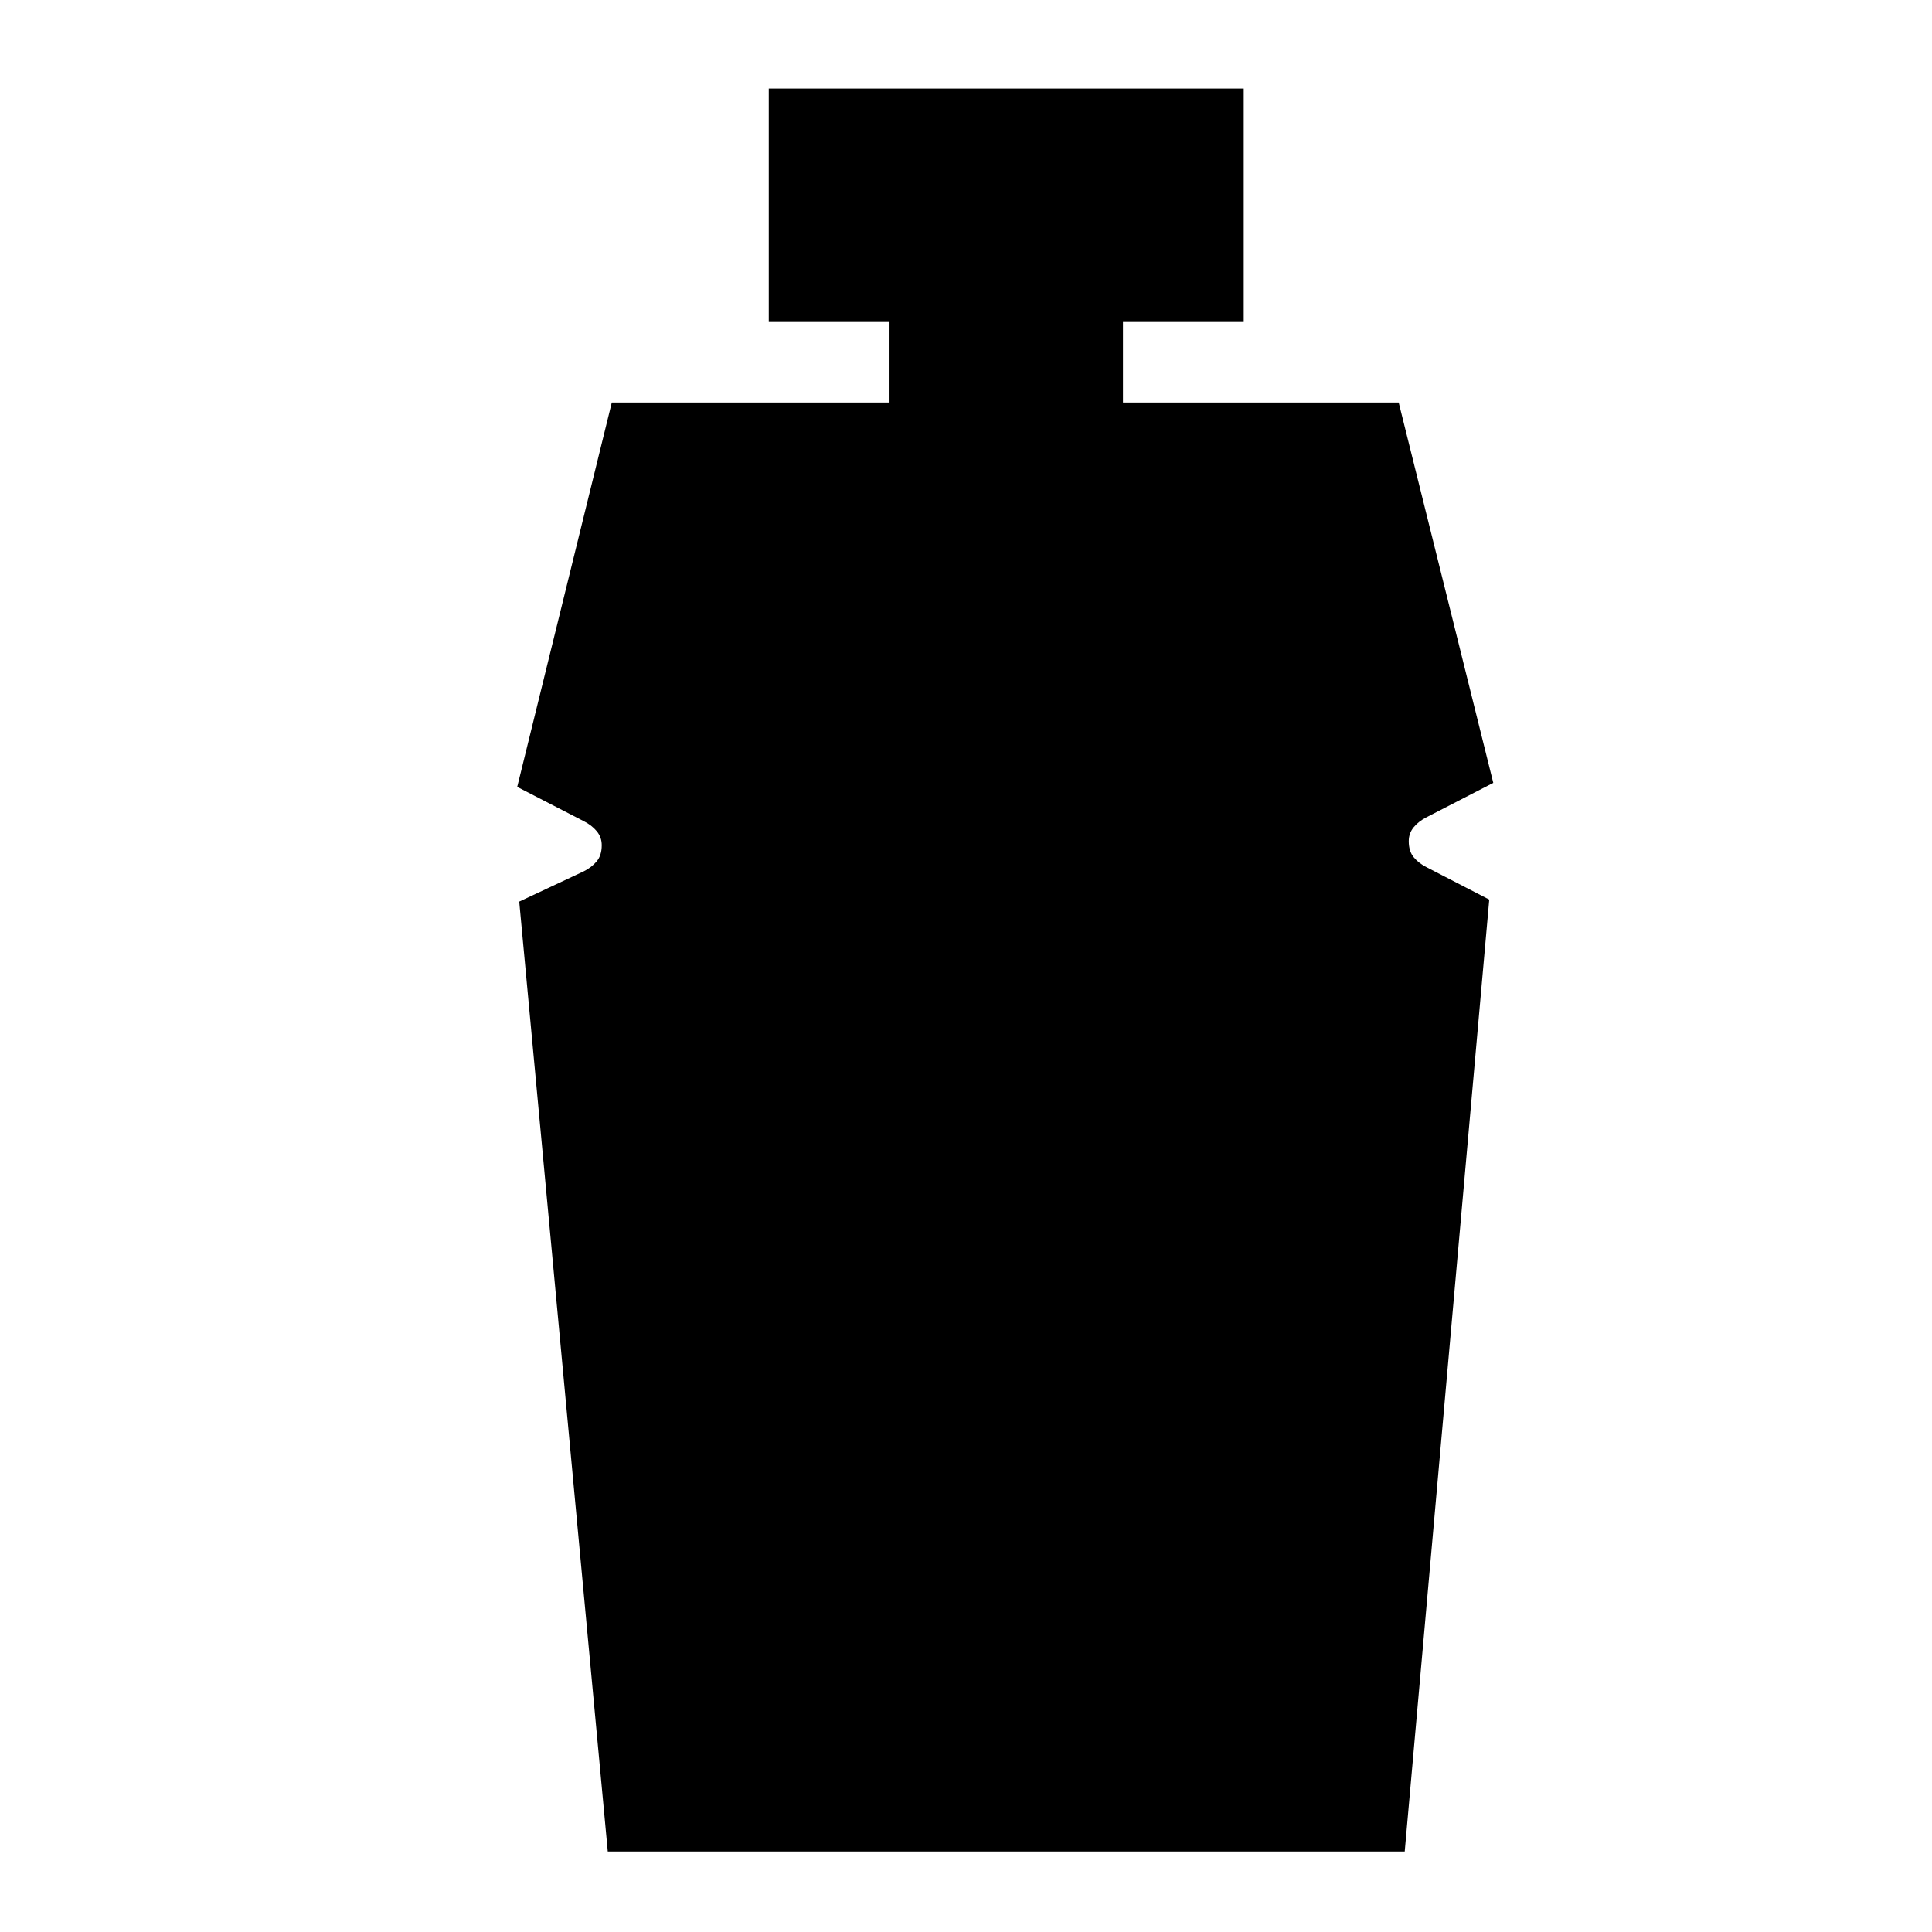 <svg xmlns="http://www.w3.org/2000/svg" height="24" viewBox="0 -960 960 960" width="24"><path d="m302-40-44-472 32-15q4-2 6.5-5t2.5-8q0-4-2.5-7t-6.5-5l-33-17 47-191h138v-40h-60v-116h236v116h-60v40h137l47 189-33 17q-4 2-6.5 5t-2.5 7q0 5 2.5 8t6.5 5l31 16-42 473H302Z"/></svg>